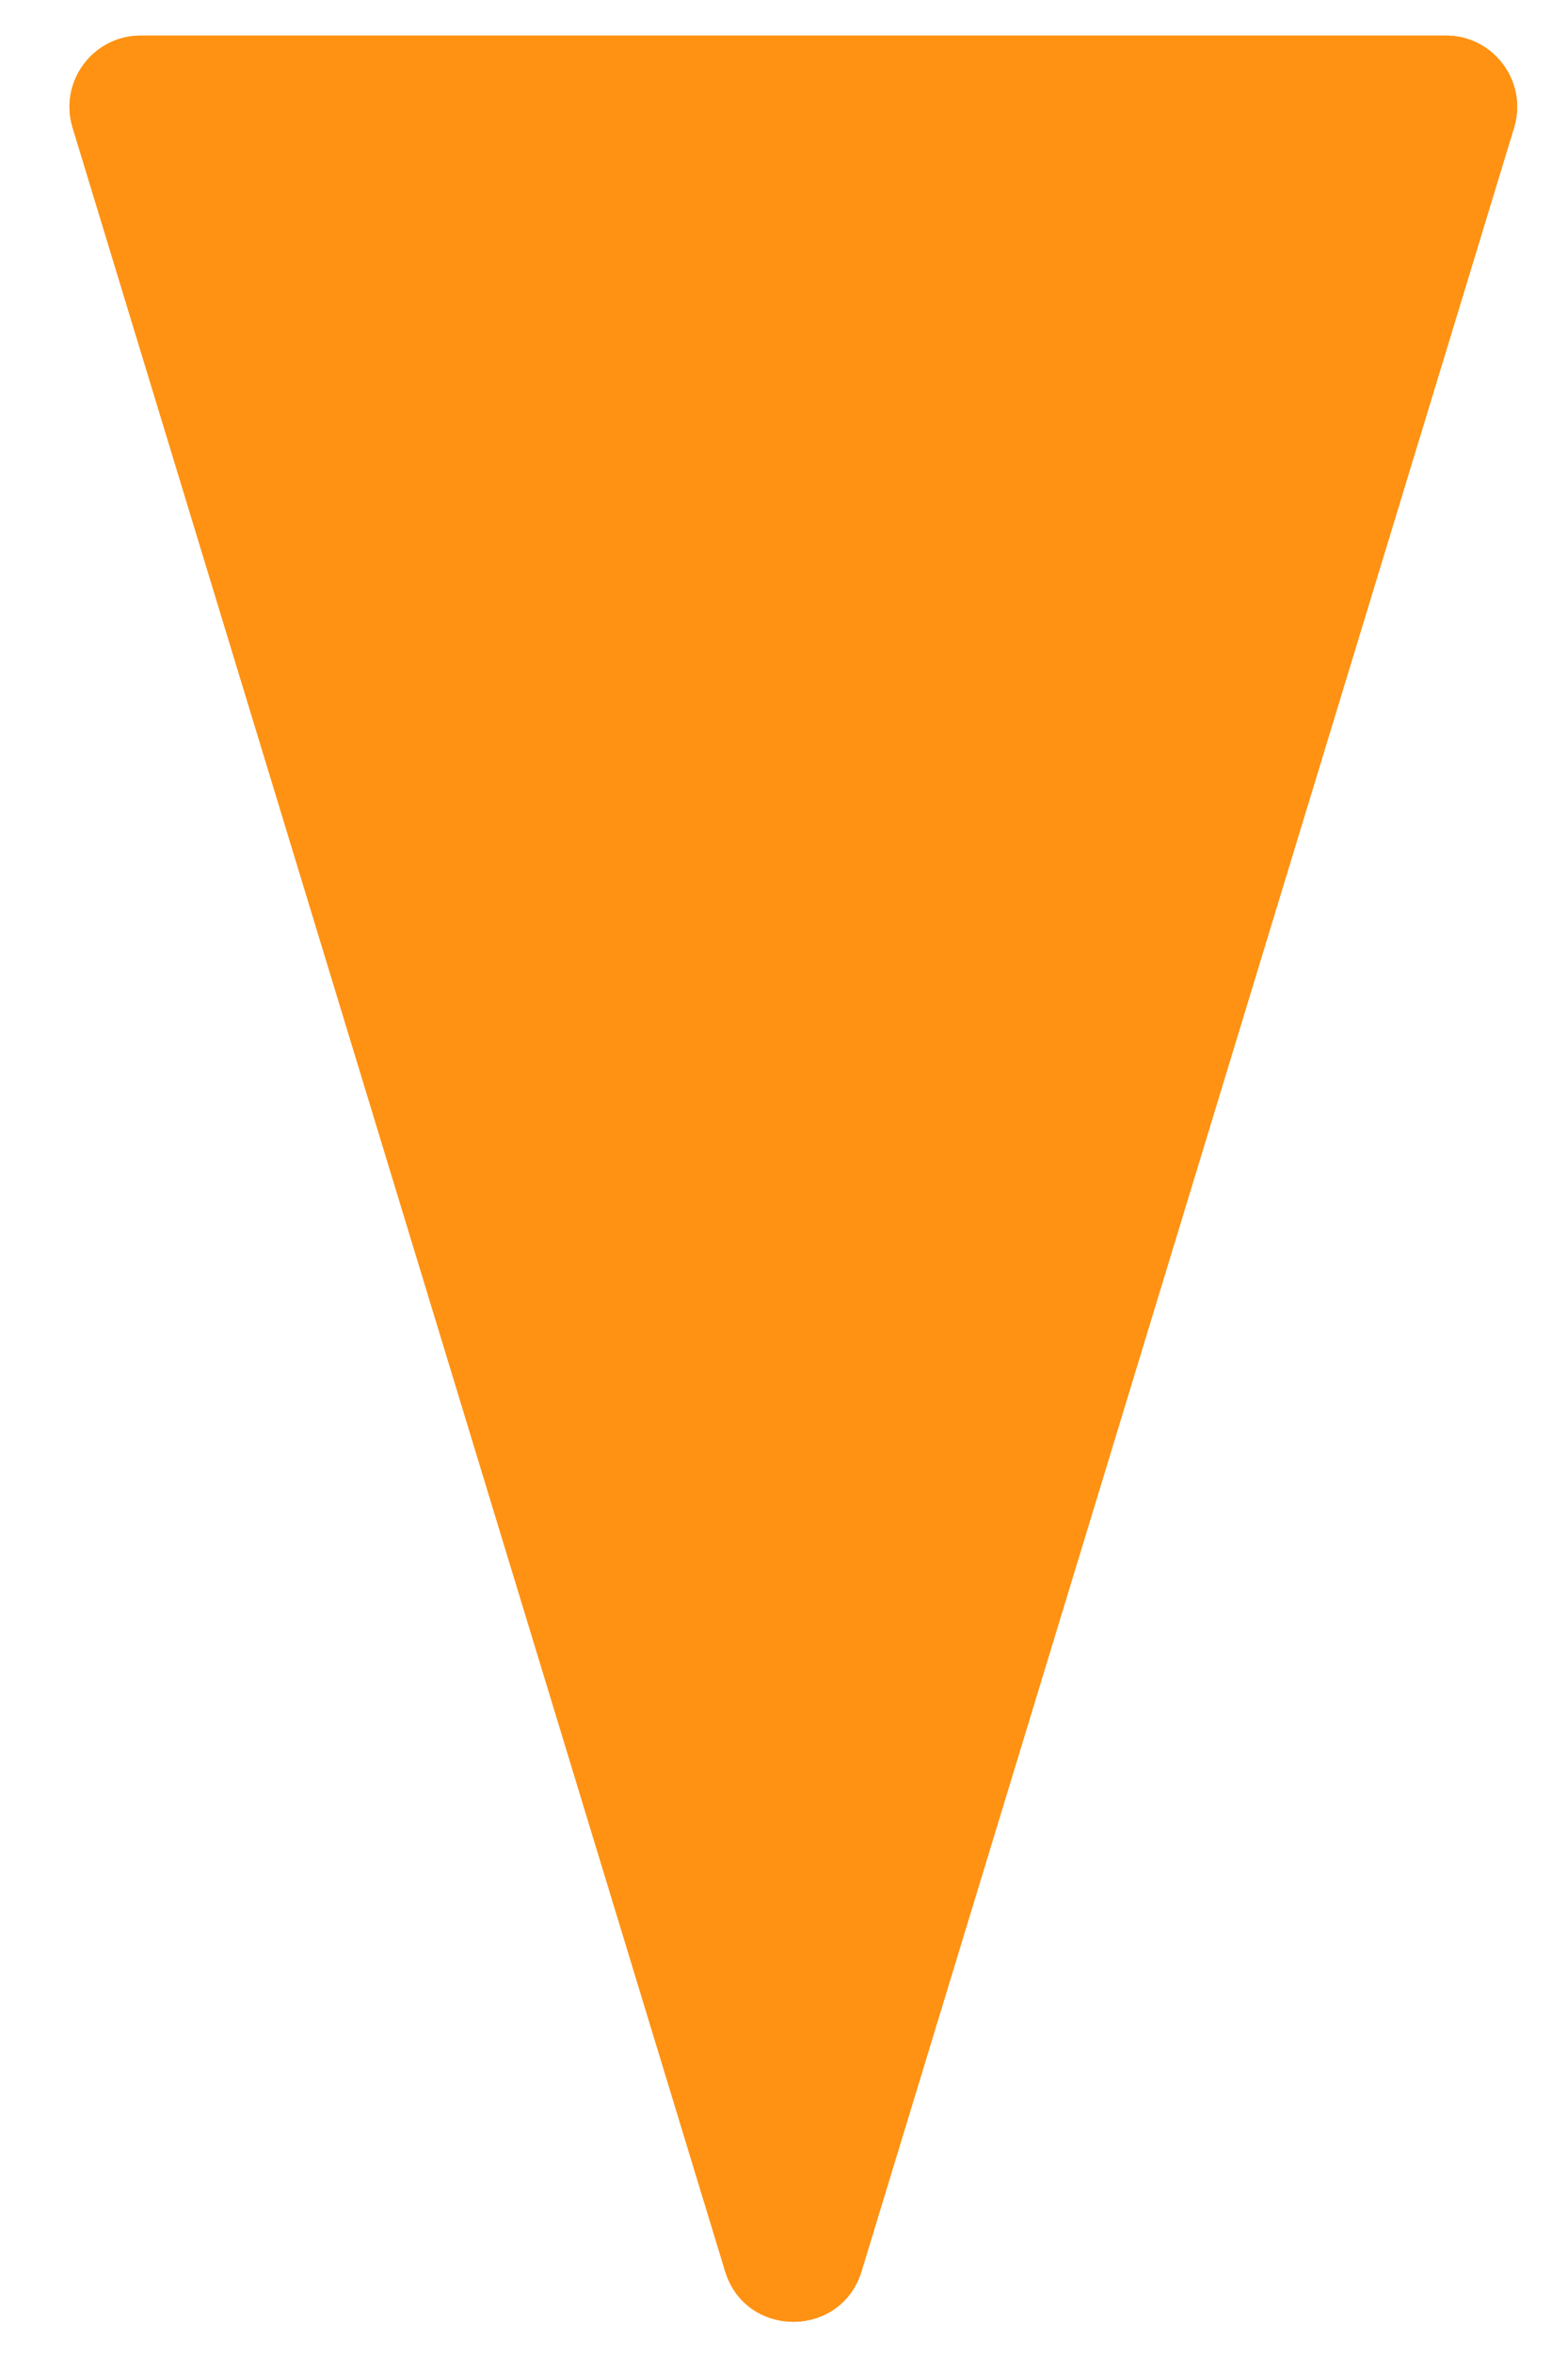 <svg width="22" height="33" viewBox="0 0 22 33" fill="none" xmlns="http://www.w3.org/2000/svg">
<path d="M12.088 31.853C11.8 32.798 10.462 32.798 10.174 31.853L1.019 1.791C0.823 1.148 1.304 0.499 1.975 0.499L20.287 0.499C20.958 0.499 21.439 1.148 21.243 1.791L12.088 31.853Z" fill="#FF9213"/>
<path d="M12.088 31.853C11.8 32.798 10.462 32.798 10.174 31.853L1.019 1.791C0.823 1.148 1.304 0.499 1.975 0.499L20.287 0.499C20.958 0.499 21.439 1.148 21.243 1.791L12.088 31.853Z" fill="#FF9213"/>
</svg>
